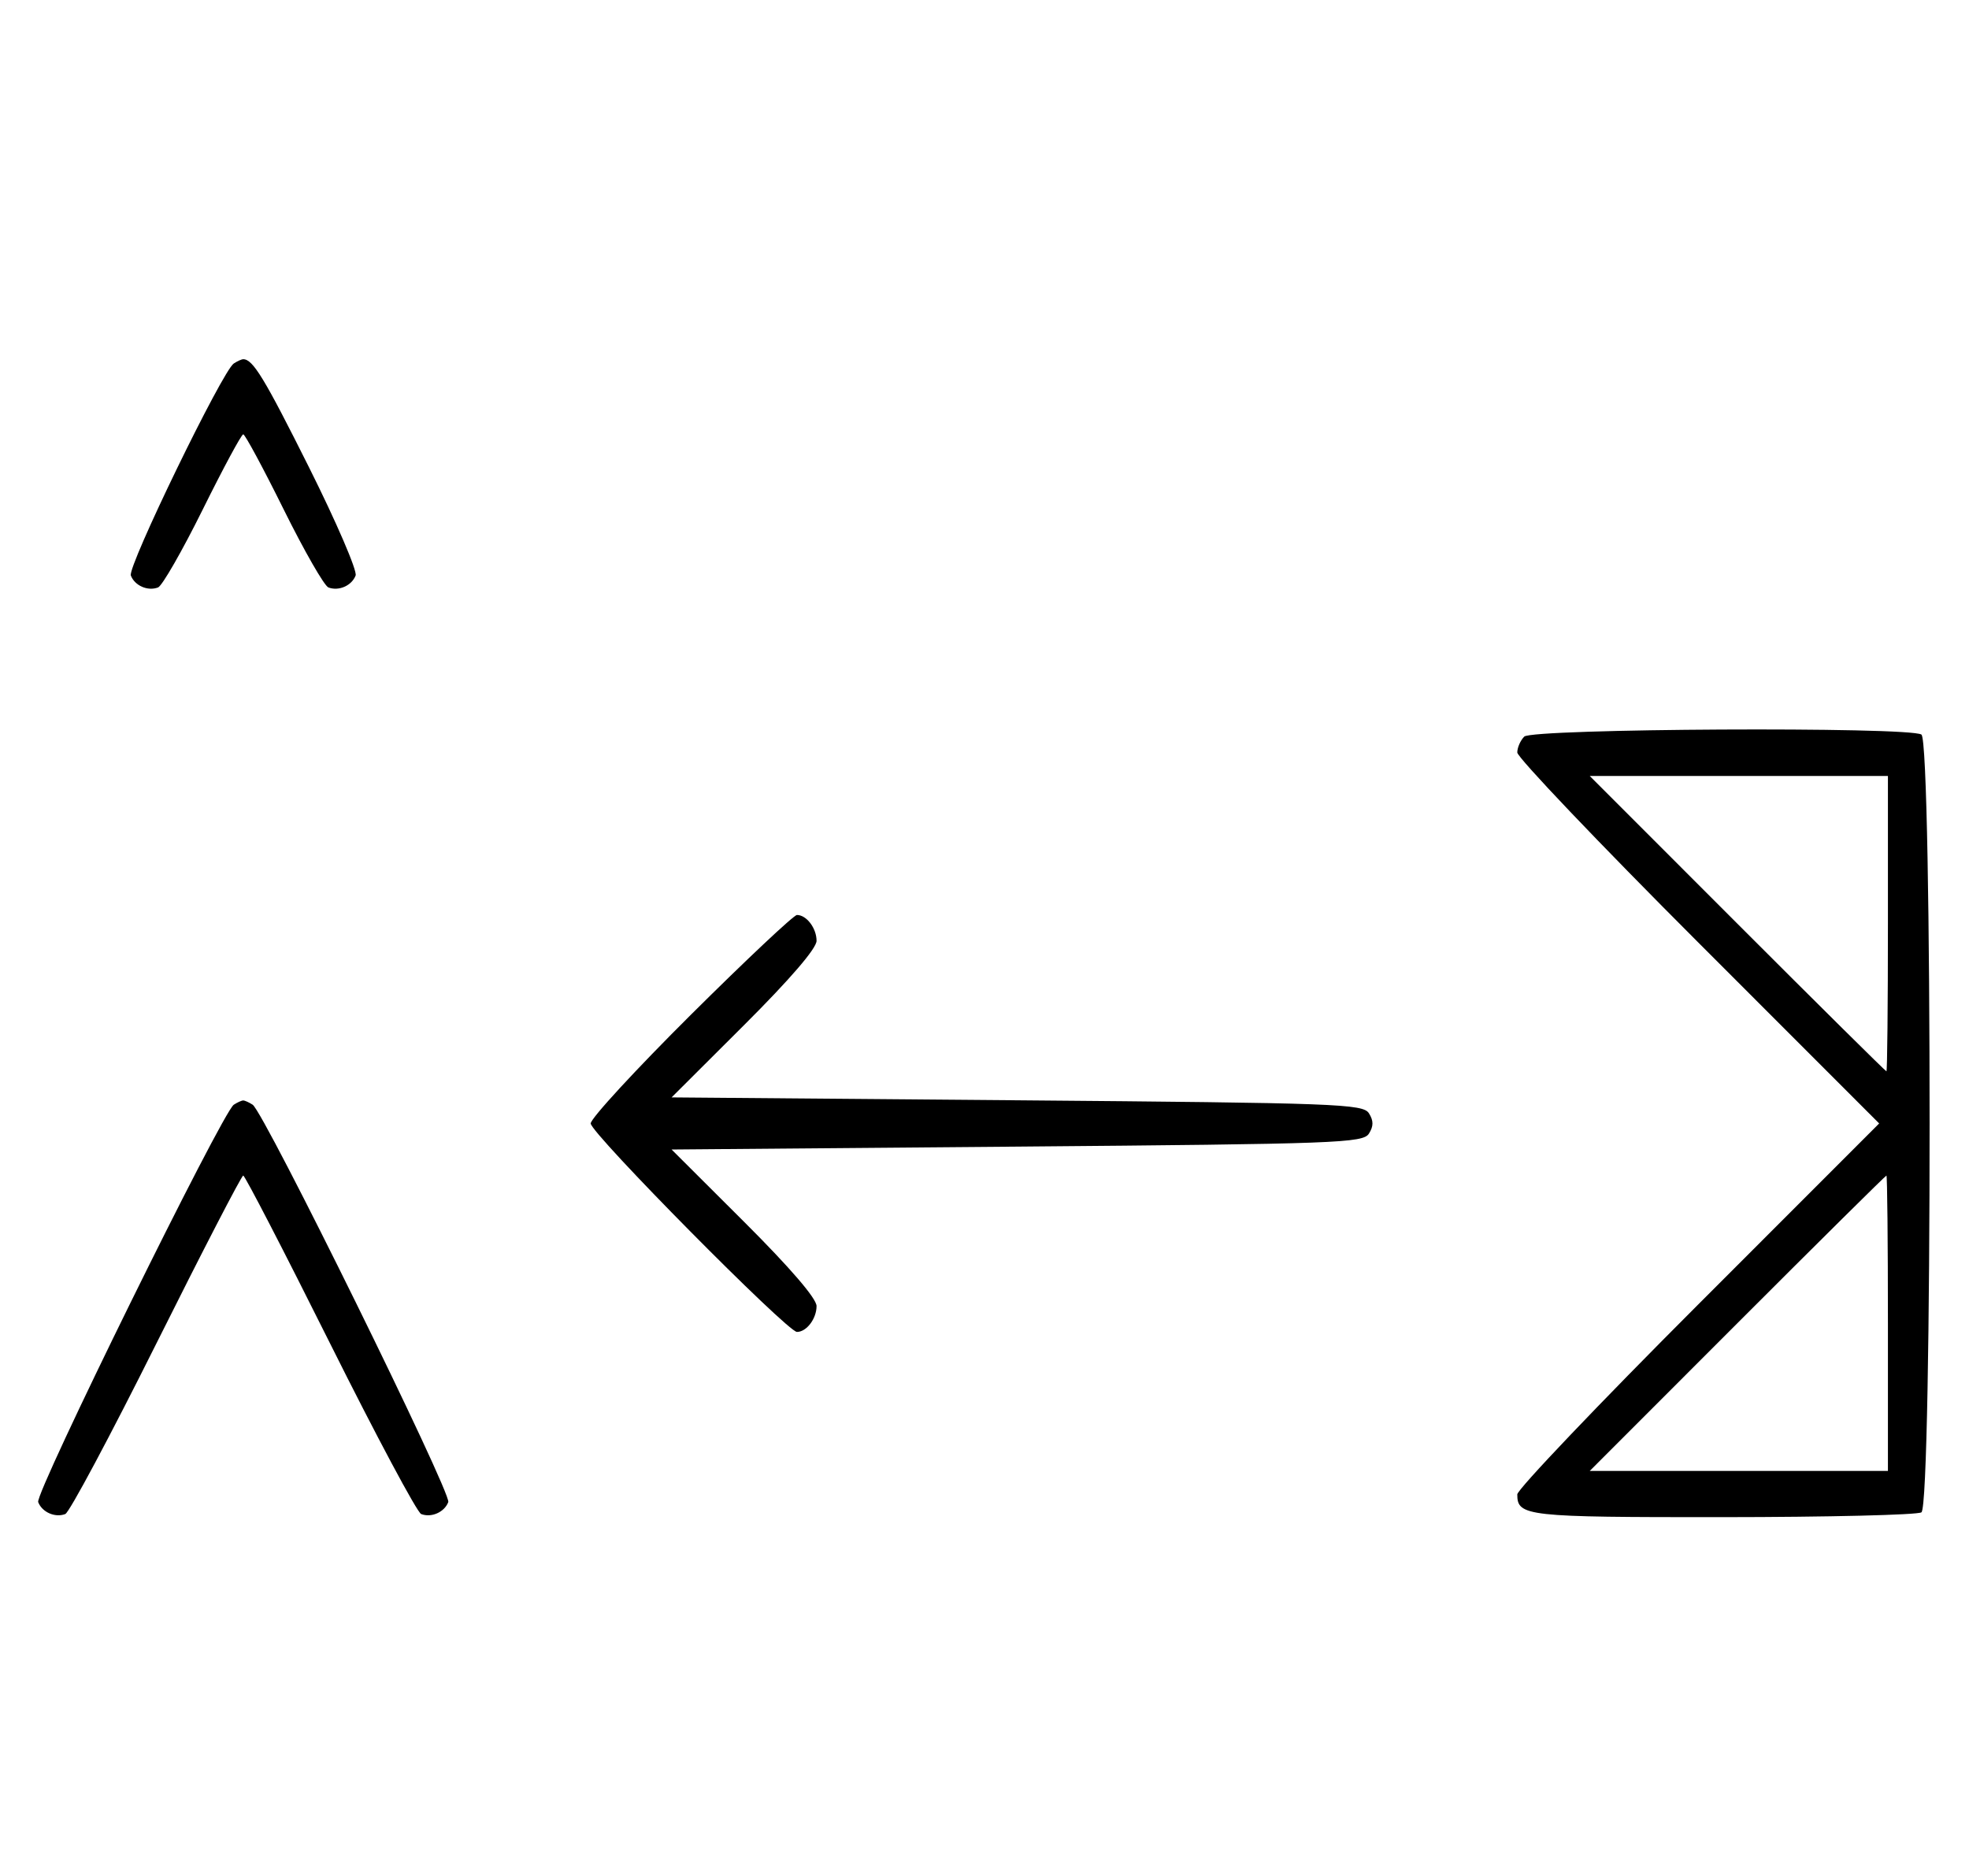 <svg xmlns="http://www.w3.org/2000/svg" width="340" height="324" viewBox="0 0 340 324" version="1.1">
	<path d="M 40.372 62.765 C 38.418 64.037, 22.003 97.844, 22.593 99.381 C 23.268 101.141, 25.513 102.124, 27.295 101.440 C 28.007 101.167, 31.480 95.106, 35.014 87.972 C 38.547 80.837, 41.691 75, 42 75 C 42.309 75, 45.453 80.837, 48.986 87.972 C 52.520 95.106, 55.993 101.167, 56.705 101.440 C 58.487 102.124, 60.732 101.141, 61.407 99.381 C 61.716 98.575, 58.096 90.173, 53.363 80.708 C 45.638 65.261, 43.672 62.031, 42 62.031 C 41.725 62.031, 40.992 62.361, 40.372 62.765 M 263.200 127.200 C 262.540 127.860, 262 129.095, 262 129.944 C 262 130.793, 276.060 145.553, 293.244 162.744 L 324.488 194 293.244 225.256 C 276.060 242.447, 262 257.207, 262 258.056 C 262 261.835, 263.489 262, 297.450 261.985 C 315.627 261.976, 331.077 261.603, 331.782 261.156 C 333.668 259.959, 333.668 128.041, 331.782 126.844 C 329.607 125.464, 264.599 125.801, 263.200 127.200 M 300 159.500 C 314.017 173.525, 325.601 185, 325.743 185 C 325.884 185, 326 173.525, 326 159.500 L 326 134 300.257 134 L 274.515 134 300 159.500 M 119.315 175.213 C 109.792 184.680, 102 193.134, 102 194 C 102 195.680, 135.953 230, 137.615 230 C 139.268 230, 141 227.716, 141 225.535 C 141 224.223, 136.434 218.915, 128.485 210.985 L 115.969 198.500 175.626 198 C 231.037 197.536, 235.361 197.375, 236.386 195.750 C 237.191 194.474, 237.191 193.526, 236.386 192.250 C 235.361 190.625, 231.037 190.464, 175.626 190 L 115.969 189.500 128.485 177.015 C 136.434 169.085, 141 163.777, 141 162.465 C 141 160.284, 139.268 158, 137.615 158 C 137.073 158, 128.838 165.746, 119.315 175.213 M 40.370 190.765 C 38.401 192.045, 6.007 257.855, 6.594 259.384 C 7.265 261.133, 9.512 262.124, 11.274 261.448 C 11.975 261.180, 19.056 247.919, 27.010 231.980 C 34.964 216.041, 41.710 203, 42 203 C 42.290 203, 49.036 216.041, 56.990 231.980 C 64.944 247.919, 72.025 261.180, 72.726 261.448 C 74.488 262.124, 76.735 261.133, 77.406 259.384 C 77.993 257.855, 45.599 192.045, 43.630 190.765 C 43.009 190.361, 42.275 190.031, 42 190.031 C 41.725 190.031, 40.991 190.361, 40.370 190.765 M 300 228.500 L 274.515 254 300.257 254 L 326 254 326 228.500 C 326 214.475, 325.884 203, 325.743 203 C 325.601 203, 314.017 214.475, 300 228.500 " stroke="none" fill="black" fill-rule="evenodd"/>
</svg>